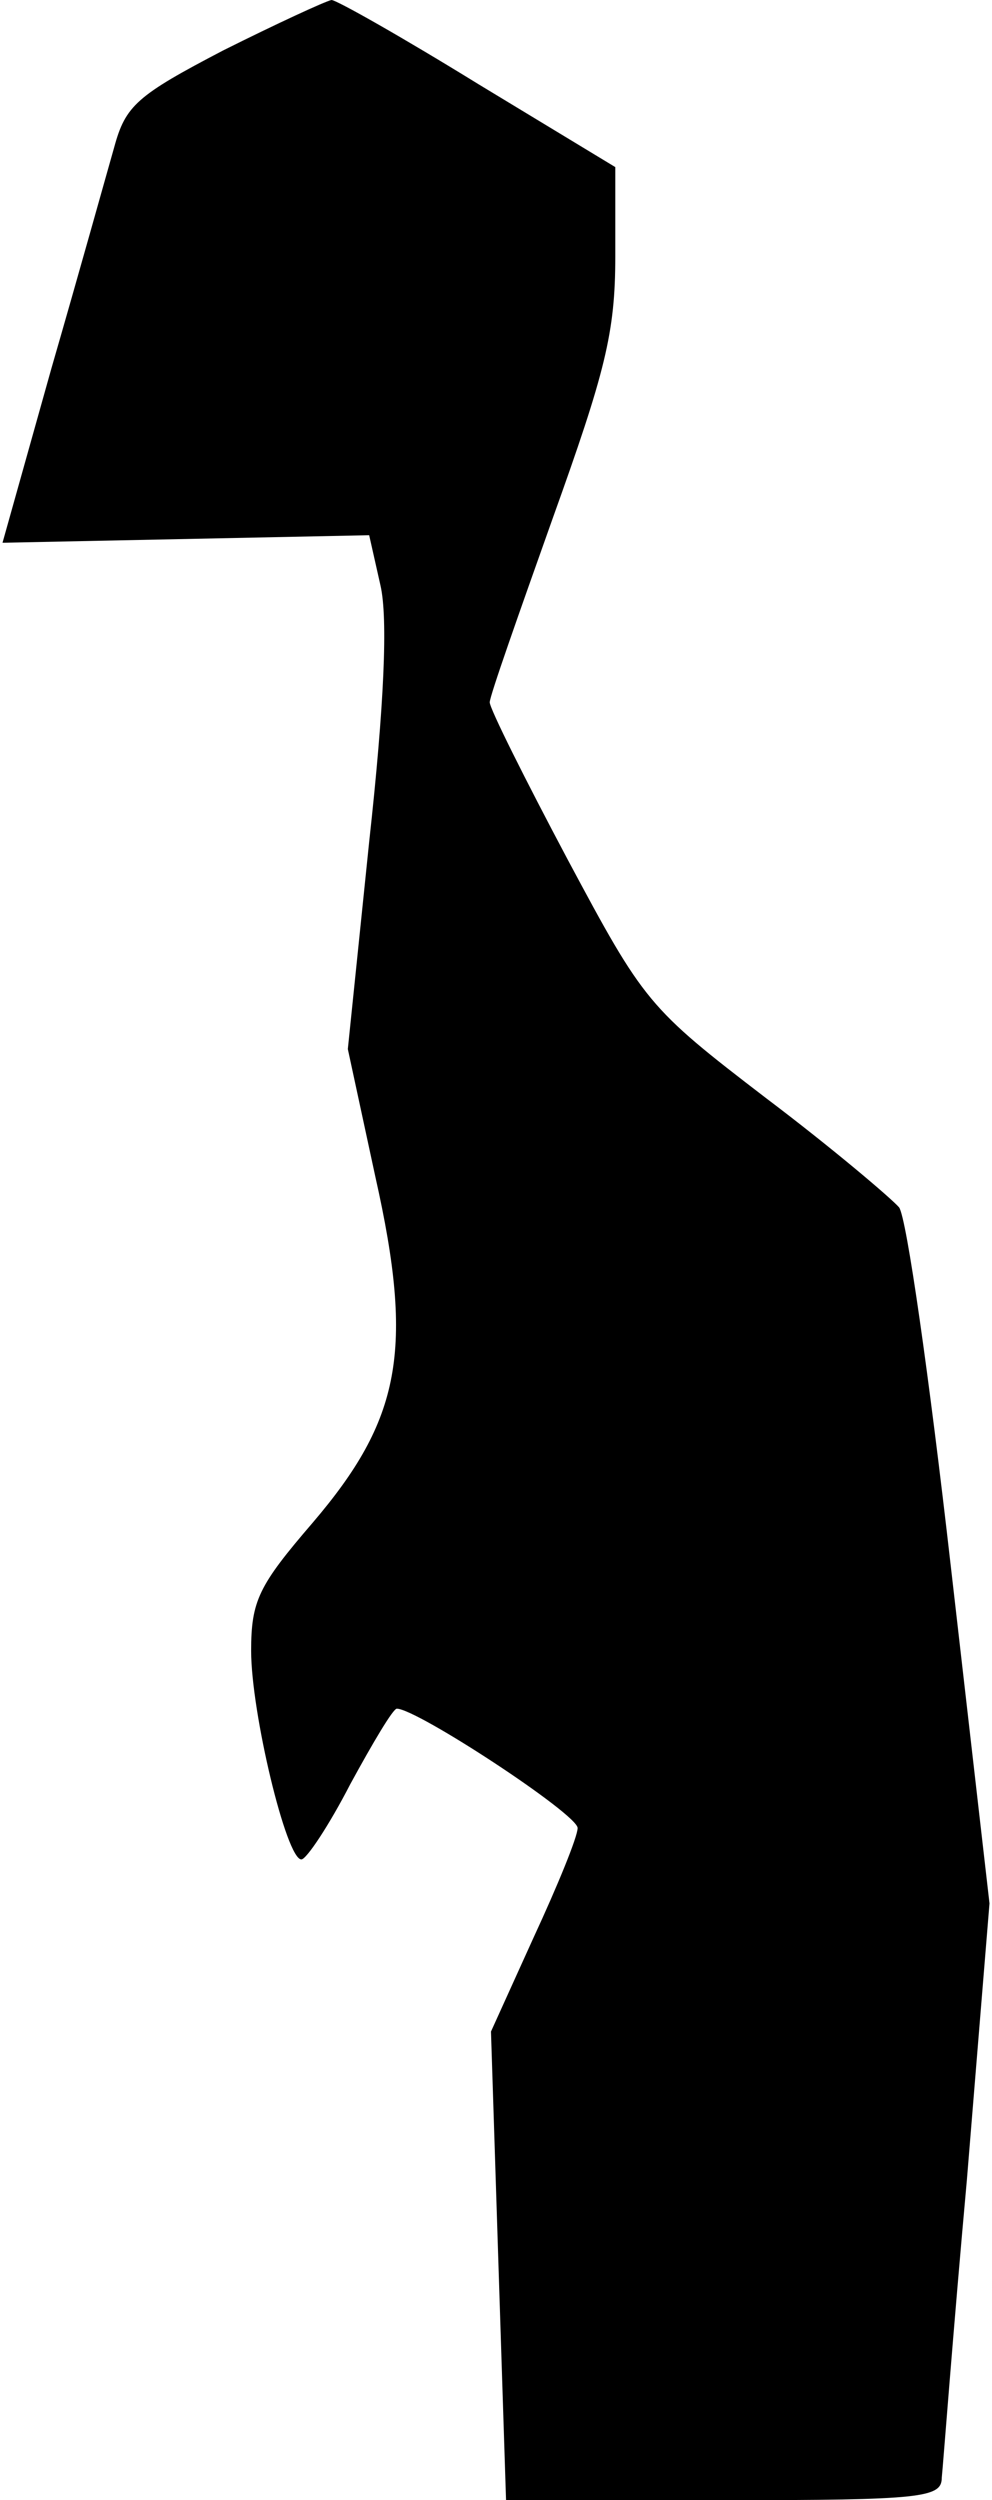<?xml version="1.0" standalone="no"?>
<!DOCTYPE svg PUBLIC "-//W3C//DTD SVG 20010904//EN"
 "http://www.w3.org/TR/2001/REC-SVG-20010904/DTD/svg10.dtd">
<svg version="1.0" xmlns="http://www.w3.org/2000/svg"
 width="79pt" height="199pt" viewBox="0 0 79 199"
 preserveAspectRatio="xMidYMid meet">
<g transform="translate(0,199) scale(0.1,-0.1)"
fill="#000000" stroke="none">
<path fill="#000000" stroke="none" d="M178 1950 c-69 -36 -78 -44 -87 -77 -6
-21 -28 -100 -50 -176 l-39 -139 146 3 146 3 9 -40 c6 -26 3 -95 -9 -204 l-17
-165 22 -102 c31 -138 20 -193 -50 -275 -43 -50 -49 -62 -49 -102 0 -49 28
-166 40 -166 4 0 22 27 39 60 18 33 34 60 37 60 16 0 144 -84 144 -95 0 -7
-16 -46 -35 -87 l-34 -75 6 -187 6 -186 174 0 c158 0 173 2 173 18 1 9 9 116
20 237 l18 220 -31 270 c-17 149 -35 276 -41 284 -6 7 -53 47 -106 87 -94 72
-97 76 -158 190 -34 64 -62 120 -62 125 0 5 23 70 50 146 42 117 50 148 50
209 l0 71 -109 66 c-60 37 -113 67 -117 67 -5 -1 -44 -19 -86 -40z"/>
</g>
</svg>
